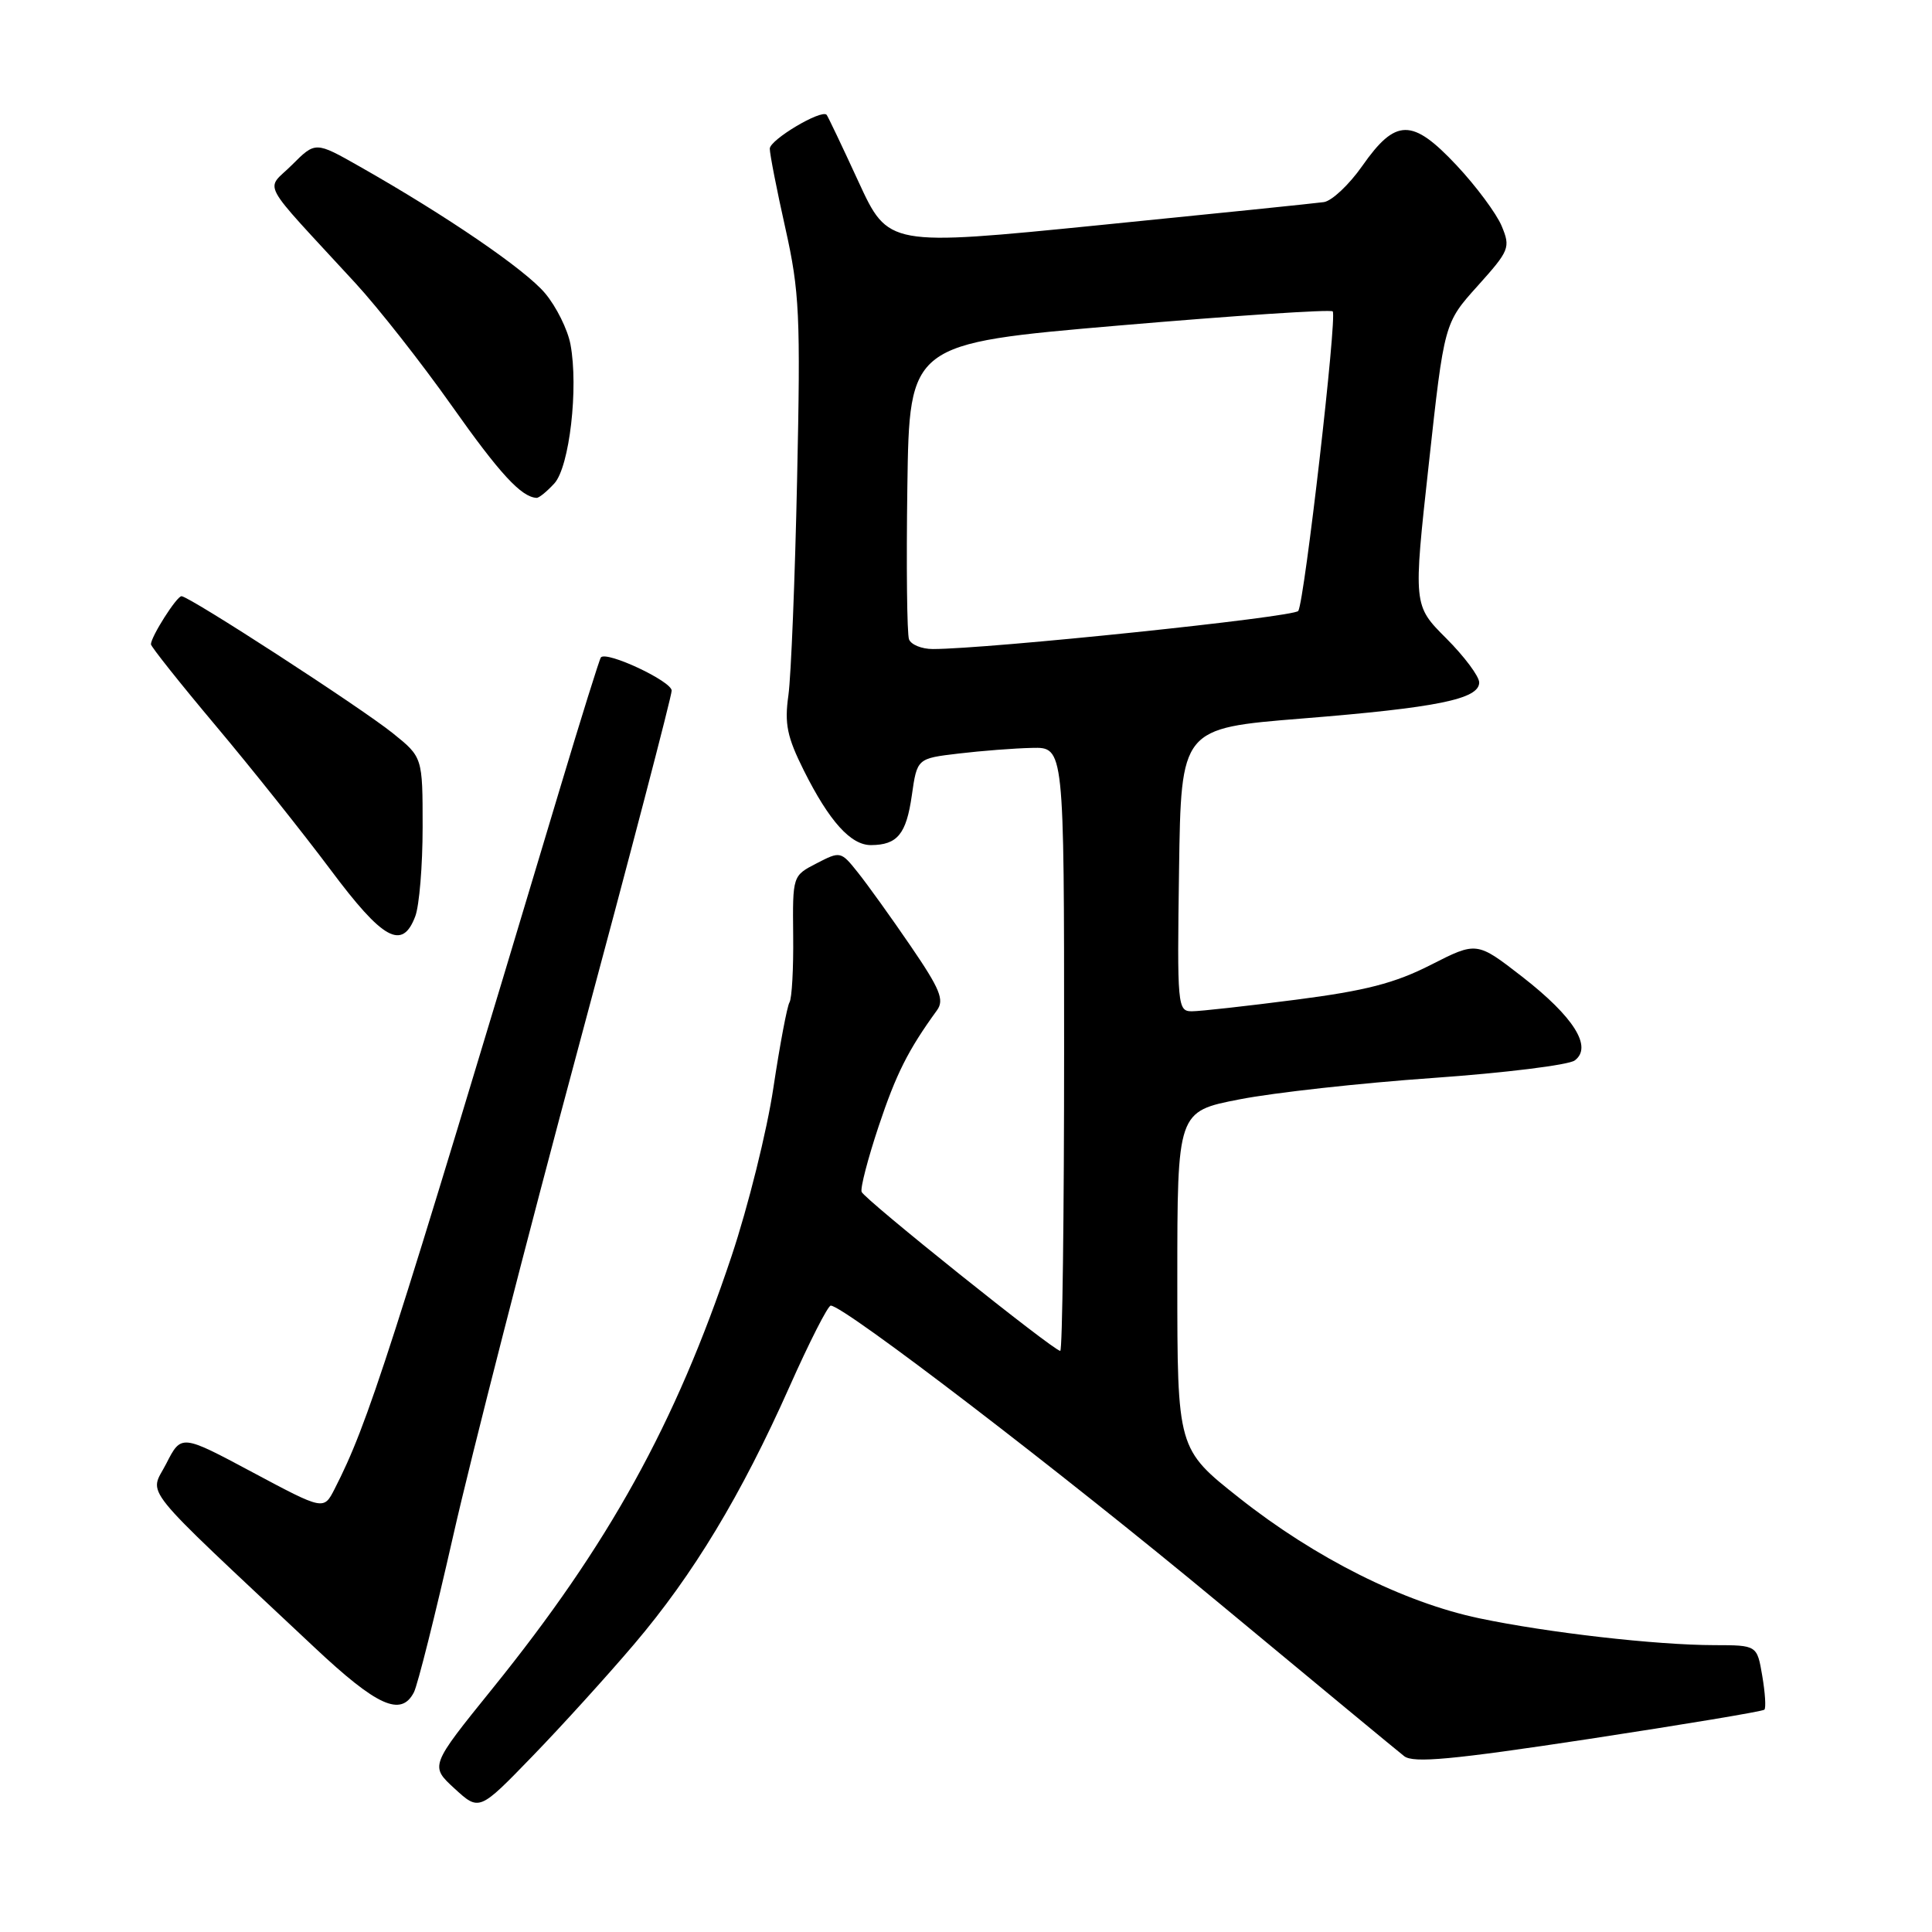 <?xml version="1.0" encoding="UTF-8" standalone="no"?>
<!DOCTYPE svg PUBLIC "-//W3C//DTD SVG 1.1//EN" "http://www.w3.org/Graphics/SVG/1.1/DTD/svg11.dtd" >
<svg xmlns="http://www.w3.org/2000/svg" xmlns:xlink="http://www.w3.org/1999/xlink" version="1.1" viewBox="0 0 256 256">
 <g >
 <path fill="currentColor"
d=" M 84.02 217.87 C 91.86 208.65 98.22 198.11 104.61 183.75 C 107.24 177.84 109.70 173.00 110.08 173.00 C 111.83 173.00 140.64 195.07 161.51 212.40 C 174.17 222.90 185.21 232.04 186.06 232.70 C 187.27 233.65 192.37 233.18 210.49 230.43 C 223.08 228.51 233.57 226.77 233.79 226.54 C 234.02 226.32 233.89 224.30 233.51 222.07 C 232.82 218.00 232.82 218.00 227.16 217.99 C 219.45 217.98 205.08 216.34 196.00 214.43 C 185.99 212.32 174.29 206.46 164.24 198.51 C 156.00 192.00 156.00 192.00 156.00 169.63 C 156.00 147.27 156.00 147.27 164.25 145.67 C 168.79 144.78 180.29 143.51 189.82 142.84 C 199.35 142.17 207.82 141.12 208.65 140.52 C 211.06 138.75 208.56 134.76 201.71 129.43 C 195.68 124.75 195.68 124.75 189.59 127.85 C 184.82 130.28 180.94 131.28 171.70 132.47 C 165.21 133.31 159.01 134.00 157.93 134.00 C 156.03 134.00 155.97 133.33 156.23 115.25 C 156.50 96.50 156.50 96.50 172.50 95.21 C 190.43 93.77 196.00 92.64 196.00 90.43 C 196.00 89.62 194.03 86.98 191.63 84.58 C 187.26 80.21 187.26 80.21 189.32 61.51 C 191.37 42.80 191.37 42.80 195.80 37.88 C 200.01 33.19 200.17 32.81 198.98 29.95 C 198.29 28.30 195.60 24.67 192.99 21.89 C 187.12 15.64 184.94 15.66 180.50 22.00 C 178.76 24.48 176.48 26.62 175.42 26.78 C 174.37 26.93 160.95 28.31 145.60 29.84 C 117.70 32.63 117.70 32.63 113.75 24.07 C 111.58 19.35 109.68 15.37 109.53 15.21 C 108.82 14.46 102.00 18.52 102.00 19.70 C 102.00 20.42 102.93 25.18 104.07 30.26 C 105.94 38.64 106.09 41.74 105.62 63.50 C 105.34 76.70 104.82 89.57 104.47 92.11 C 103.93 95.92 104.29 97.64 106.52 102.11 C 109.89 108.84 112.74 112.00 115.42 111.98 C 118.91 111.96 120.09 110.52 120.82 105.40 C 121.52 100.50 121.52 100.50 127.01 99.85 C 130.03 99.49 134.41 99.15 136.75 99.10 C 141.00 99.00 141.00 99.00 141.00 139.00 C 141.00 161.00 140.77 179.00 140.49 179.00 C 139.63 179.00 114.52 158.90 114.17 157.93 C 113.98 157.42 115.00 153.52 116.42 149.25 C 118.74 142.30 120.32 139.15 124.16 133.86 C 125.15 132.49 124.56 131.05 120.67 125.36 C 118.09 121.58 114.95 117.21 113.68 115.62 C 111.42 112.78 111.35 112.77 108.20 114.40 C 105.02 116.04 105.02 116.04 105.10 123.97 C 105.15 128.32 104.93 132.31 104.61 132.82 C 104.30 133.33 103.34 138.41 102.48 144.12 C 101.63 149.83 99.13 159.88 96.93 166.46 C 89.50 188.69 80.65 204.69 65.25 223.75 C 56.97 234.00 56.97 234.00 60.23 236.99 C 63.50 239.99 63.50 239.99 70.52 232.74 C 74.38 228.76 80.45 222.07 84.02 217.87 Z  M 54.84 224.25 C 55.34 223.29 57.68 213.95 60.05 203.50 C 62.41 193.05 69.89 163.88 76.67 138.68 C 83.45 113.48 89.00 92.25 89.00 91.51 C 89.00 90.27 80.37 86.22 79.62 87.11 C 79.44 87.32 76.99 95.15 74.19 104.50 C 51.50 180.16 48.80 188.57 44.33 197.31 C 42.89 200.12 42.89 200.12 33.45 195.08 C 24.02 190.04 24.02 190.04 22.03 193.94 C 19.80 198.31 17.94 196.01 41.69 218.31 C 49.96 226.08 53.14 227.52 54.84 224.25 Z  M 55.02 121.43 C 55.56 120.02 56.00 114.70 56.00 109.60 C 56.00 100.33 56.00 100.33 52.03 97.14 C 47.75 93.71 25.07 79.00 24.05 79.00 C 23.41 79.00 20.00 84.37 20.00 85.37 C 20.00 85.68 23.87 90.55 28.61 96.19 C 33.35 101.83 40.17 110.40 43.78 115.22 C 50.74 124.55 53.30 125.97 55.02 121.43 Z  M 73.46 64.05 C 75.46 61.84 76.67 51.38 75.59 45.63 C 75.22 43.66 73.71 40.62 72.22 38.85 C 69.57 35.70 59.15 28.58 47.65 22.06 C 41.80 18.74 41.80 18.74 38.69 21.85 C 35.16 25.38 34.10 23.39 47.08 37.50 C 50.12 40.80 55.85 48.09 59.82 53.71 C 66.20 62.75 69.07 65.87 71.10 65.97 C 71.42 65.99 72.48 65.12 73.46 64.05 Z  M 120.45 84.72 C 120.18 84.01 120.08 74.91 120.23 64.48 C 120.50 45.52 120.50 45.52 148.29 43.13 C 163.58 41.82 176.31 40.98 176.59 41.26 C 177.20 41.87 172.86 79.60 172.03 80.95 C 171.53 81.77 130.92 86.00 123.60 86.00 C 122.13 86.00 120.72 85.42 120.45 84.72 Z "/>
</g>
</svg>